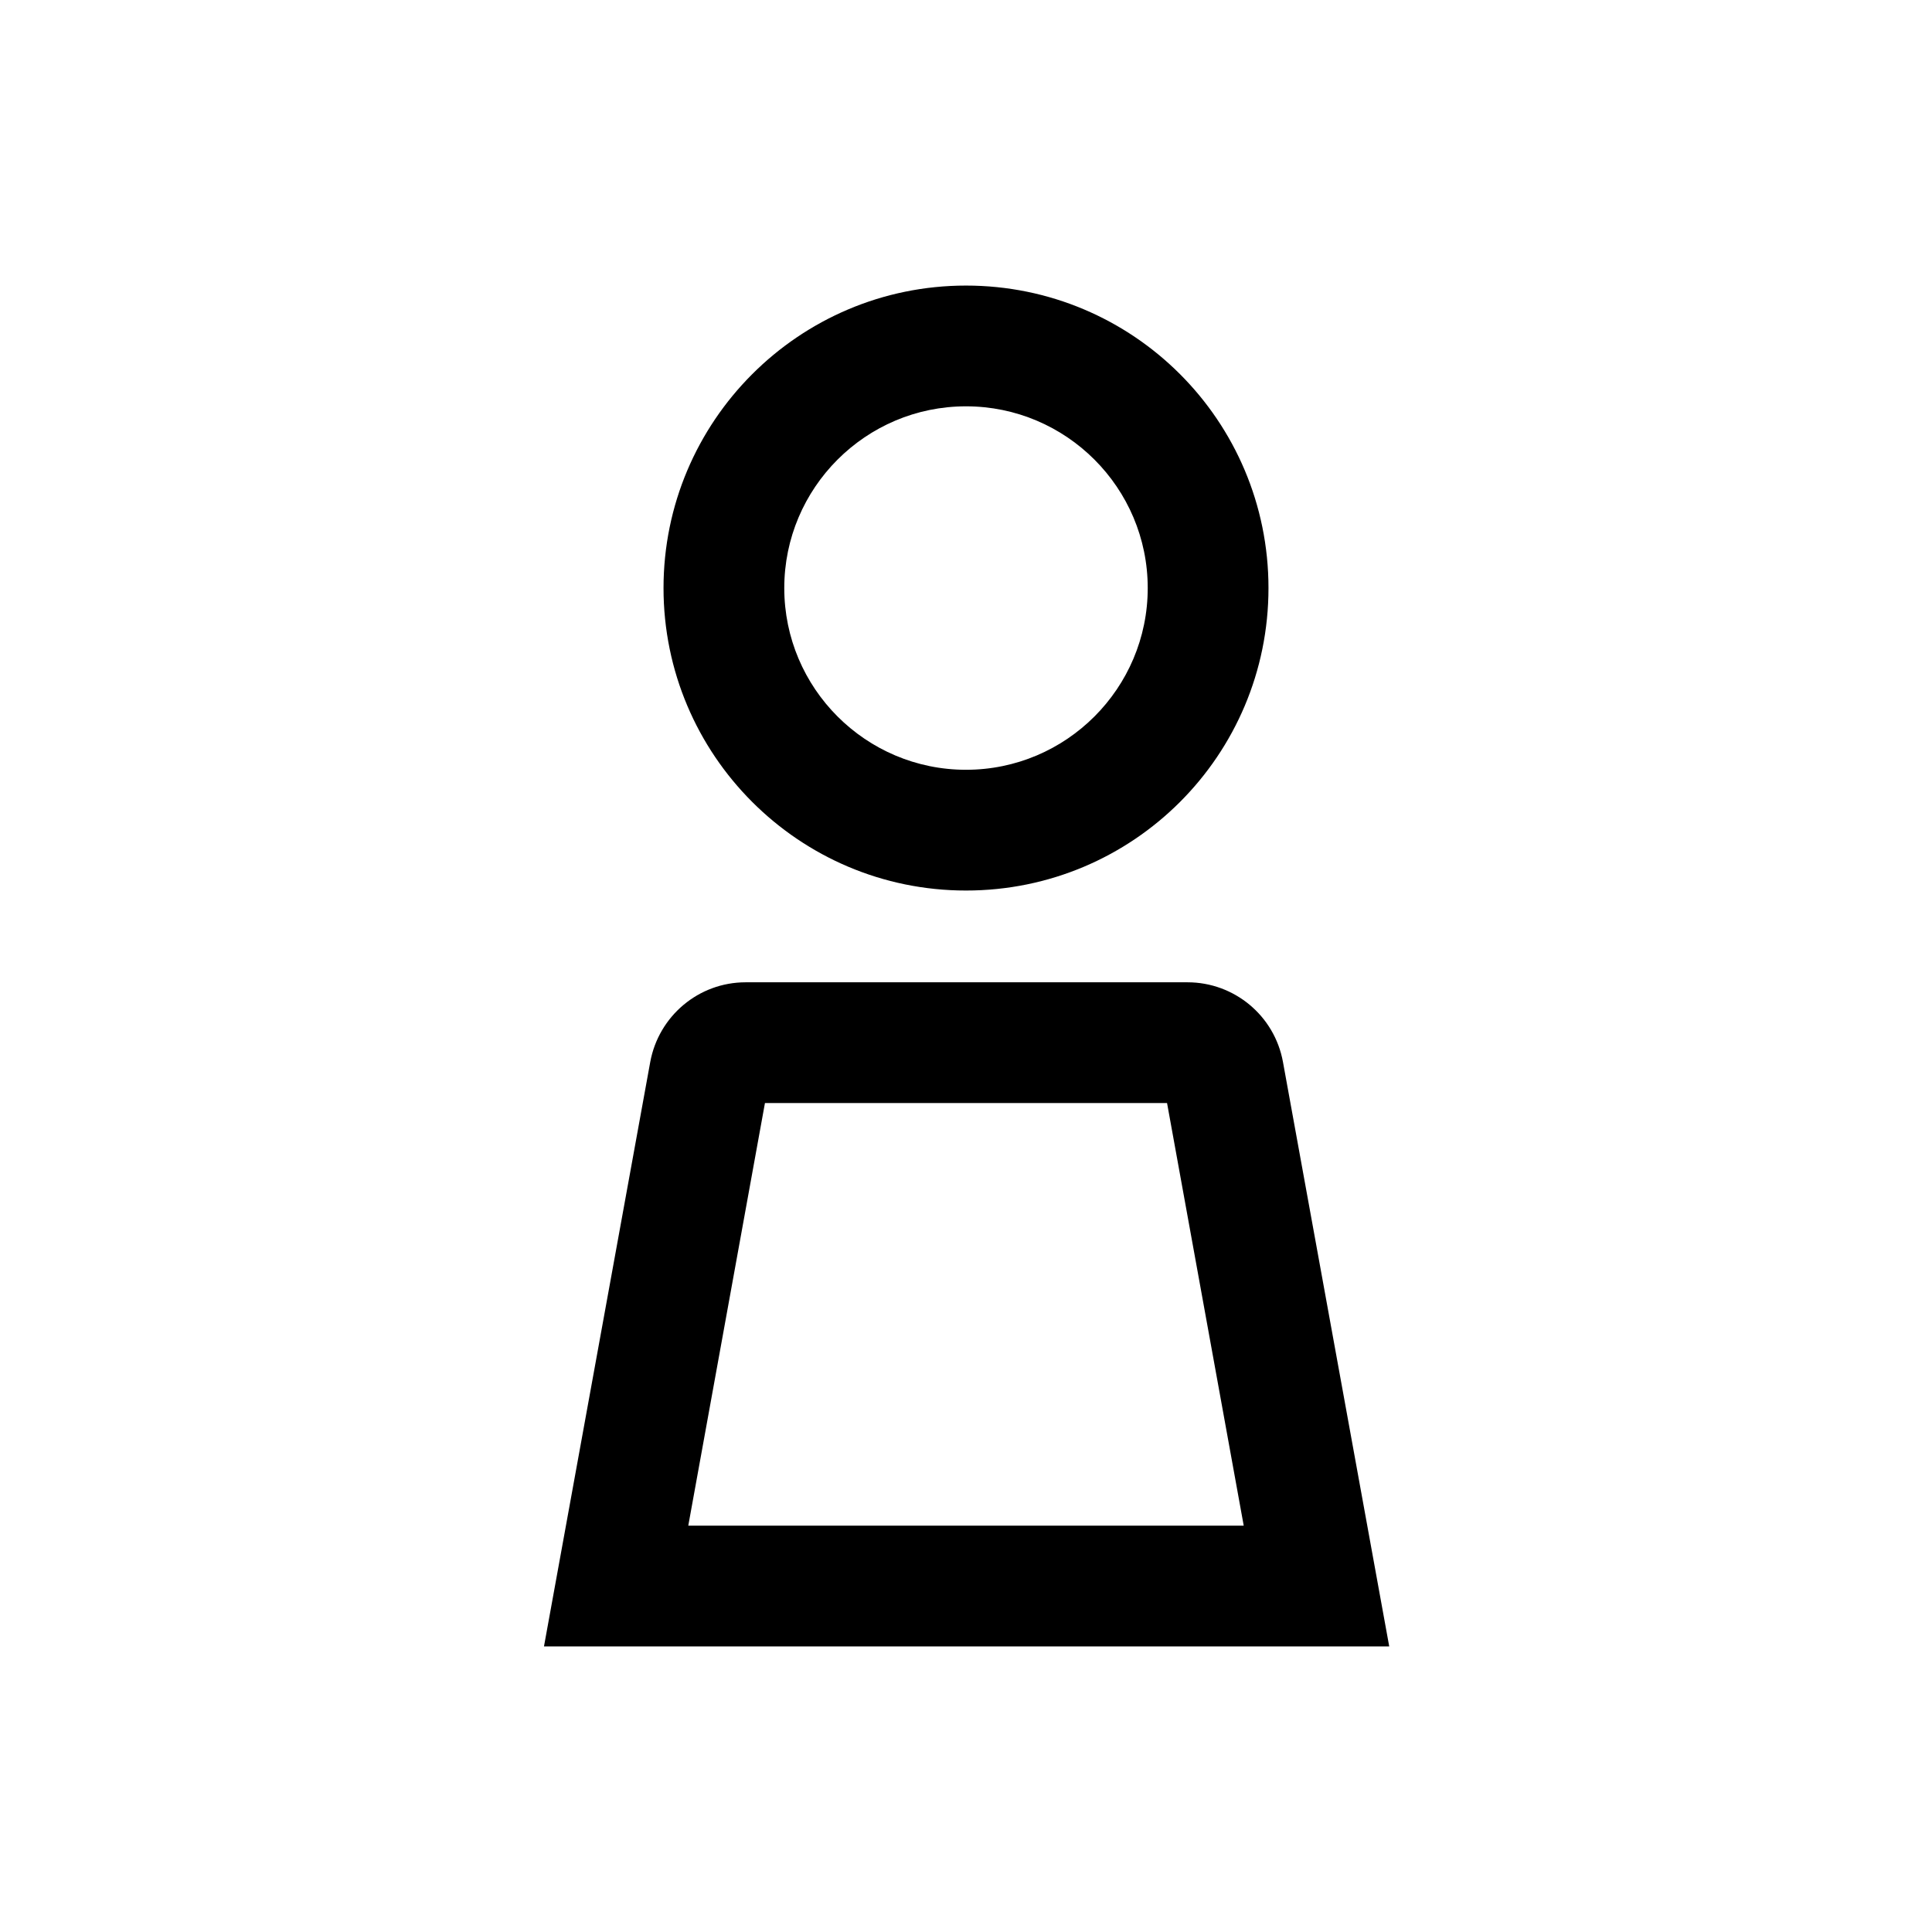<?xml version="1.0" encoding="UTF-8"?><svg id="a" xmlns="http://www.w3.org/2000/svg" viewBox="0 0 32 32"><path d="M16,4.73c-2.77,0-5.01,2.25-5.01,5.01s2.24,5.01,5.01,5.01,5.01-2.24,5.01-5.01-2.24-5.01-5.01-5.01Zm0,8.02c-1.66,0-3.01-1.35-3.01-3.01s1.35-3.01,3.01-3.01,3.01,1.35,3.01,3.01-1.35,3.01-3.01,3.01Z"/><path d="M19.66,16.27h-7.31c-.78,0-1.44,.56-1.58,1.32l-1.76,9.68h14l-1.76-9.68c-.14-.77-.81-1.32-1.58-1.32Zm-8.26,9l1.27-7h6.66l1.27,7H11.4Z"/></svg>